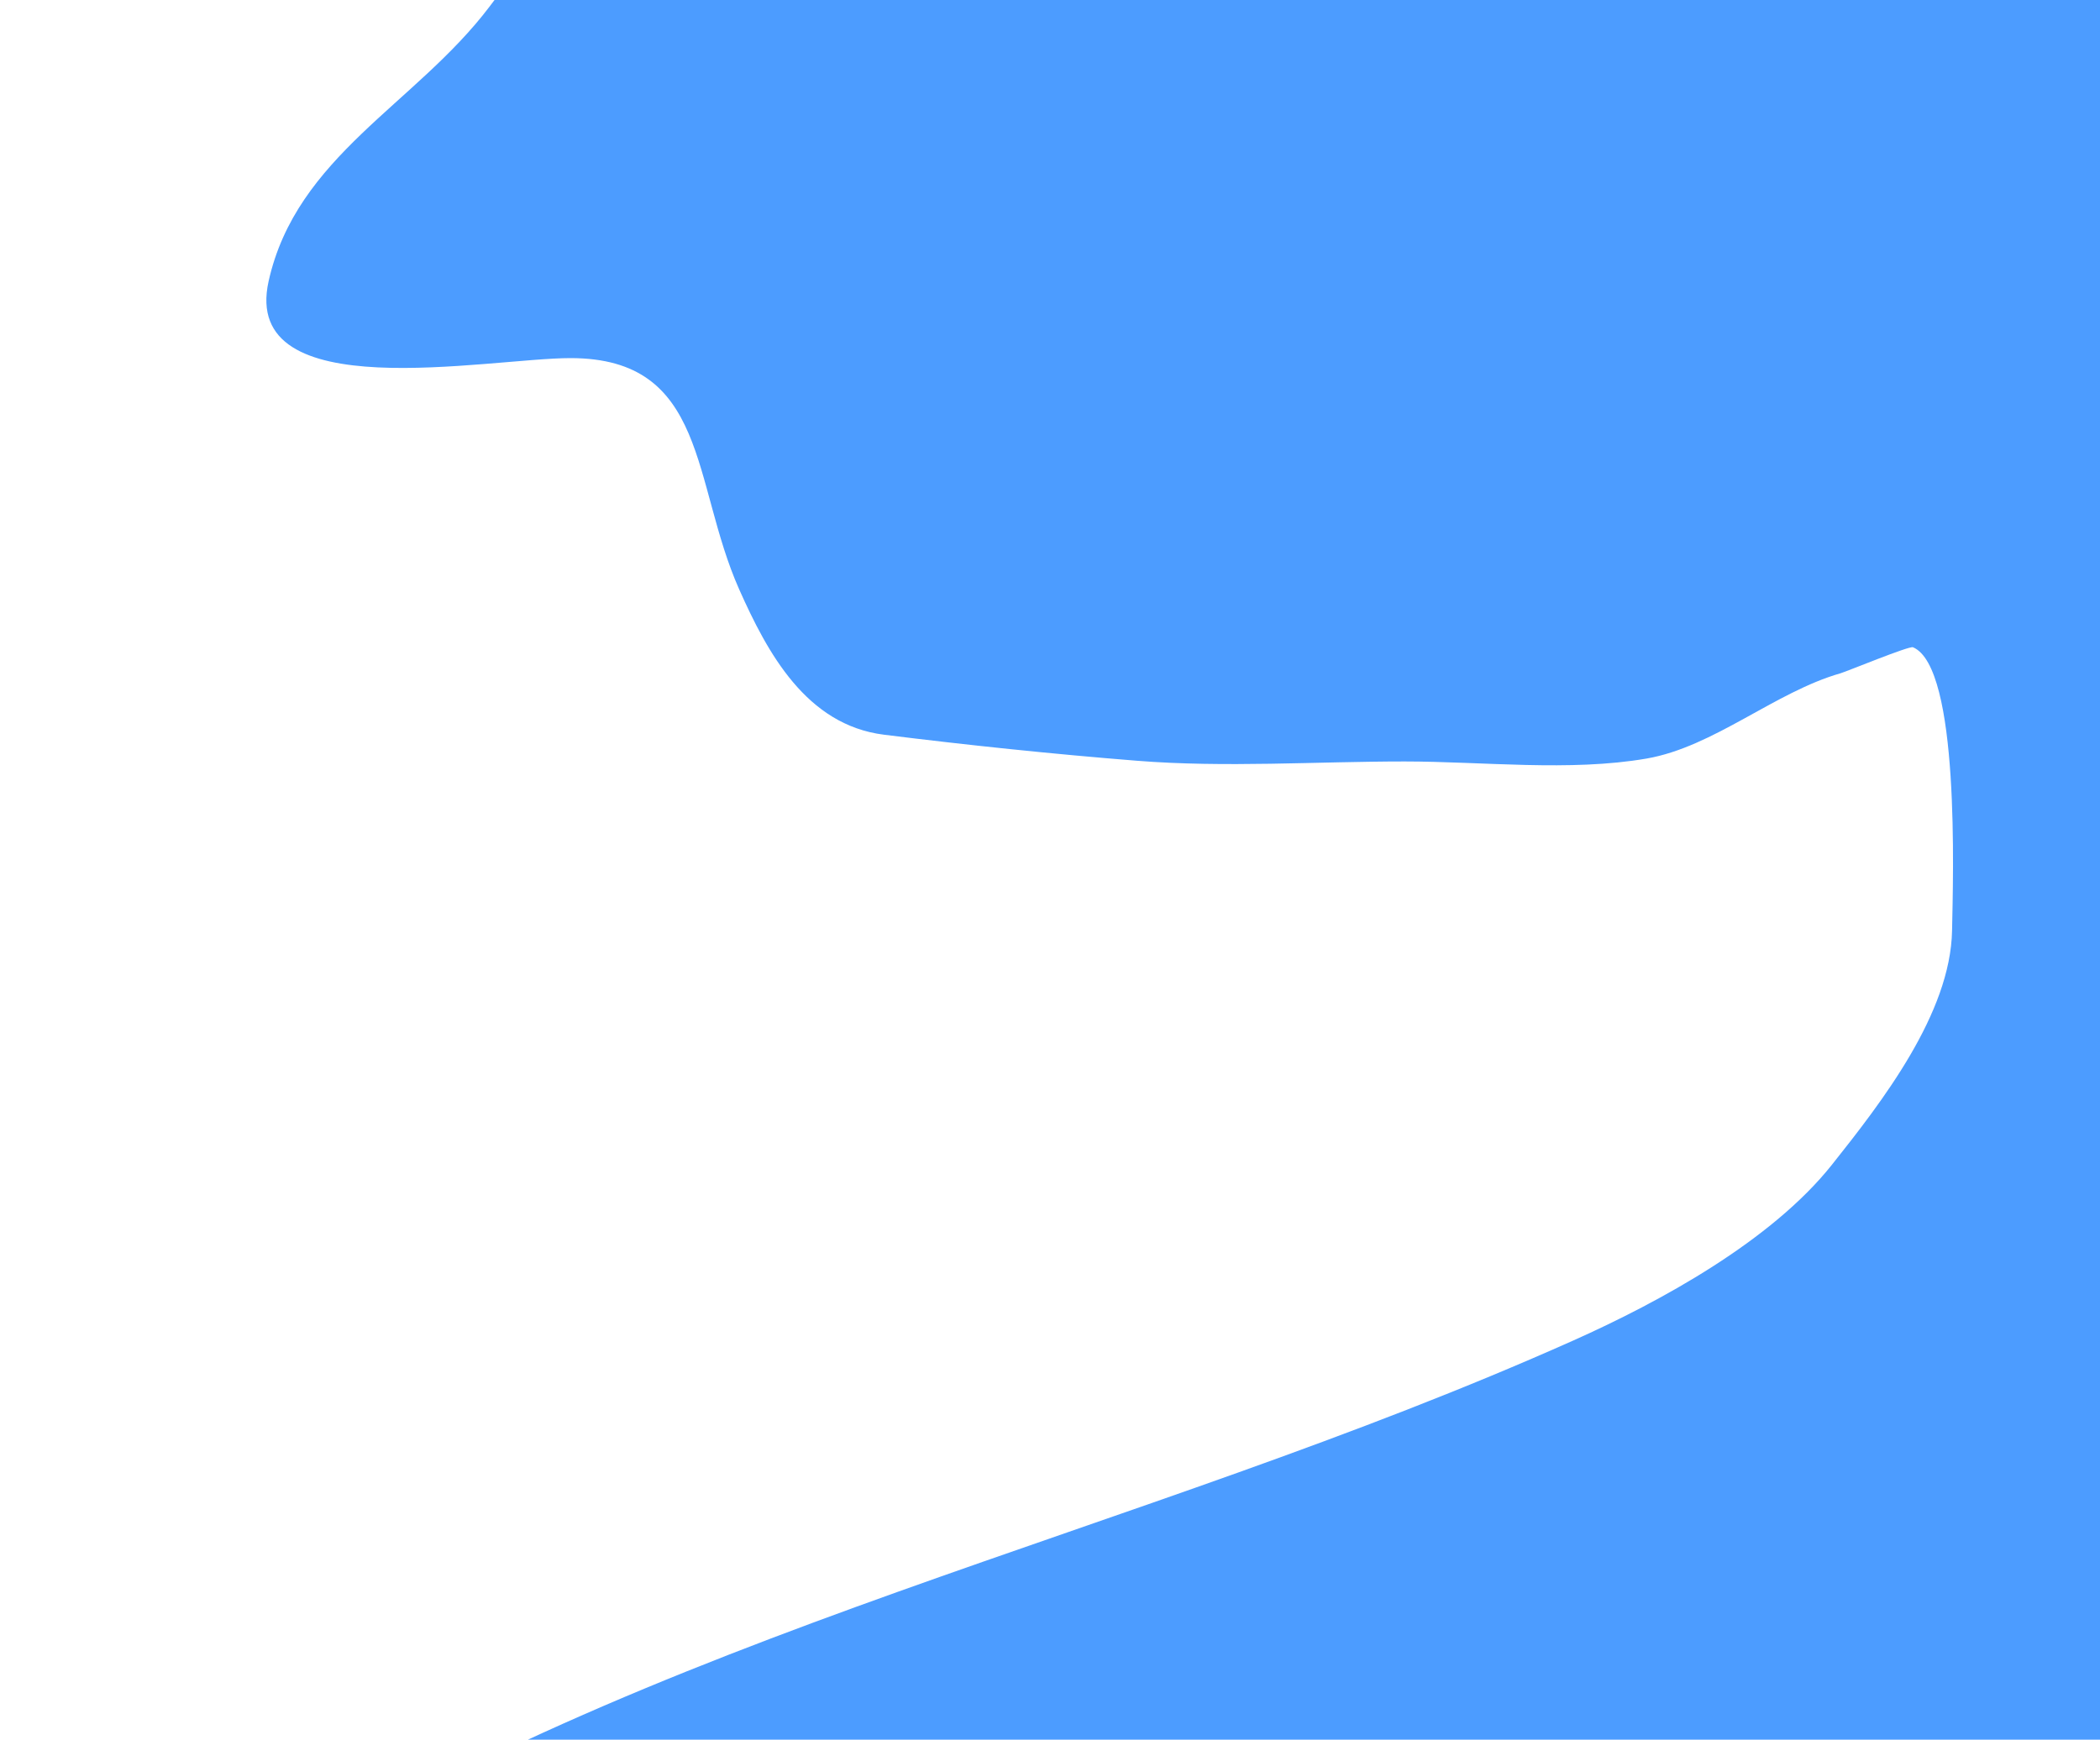 <svg width="782" height="648" viewBox="0 0 782 648" fill="none" xmlns="http://www.w3.org/2000/svg">
<path d="M697.791 -701.299C727.065 -690.859 749.112 -673.337 775.446 -656.603L892.2 900.493C827.673 908.548 762.484 910.002 697.791 917.456C612.274 927.309 526.978 943.66 443.252 963.499L442.013 963.792C333.522 989.501 62.541 1053.72 8.594 917.456C-20.509 843.947 28.608 745.839 91.373 705.284C242.587 607.579 422.732 572.193 585.89 499.305C618.256 484.846 659.596 462.238 682.151 433.876C700.779 410.453 726.328 377.518 726.911 346.638C727.288 326.695 729.911 248.473 712.351 241.09C710.961 240.506 687.569 250.161 685.387 250.783C660.976 257.748 638.206 278.22 613.124 282.555C584.65 287.476 552.007 283.632 523.065 283.632C490.073 283.632 456.193 285.991 423.298 283.363C392.025 280.865 360.263 277.548 329.194 273.67C300.222 270.054 285.752 243.107 275.267 219.55C257.543 179.728 263.76 133.389 212.441 133.389C181.636 133.389 89.473 152.167 100.022 104.765C110.39 58.173 154.702 38.871 182.241 2.531C202.997 -24.857 222.148 -51.051 222.148 -85.784C222.148 -124.188 222.705 -162.627 222.148 -201.025C221.636 -236.291 207.587 -269.16 207.587 -304.688C207.587 -335.817 202.44 -371.945 210.284 -402.158C228.416 -471.995 256.053 -552.399 304.657 -607.868C339.809 -647.984 404.696 -699.549 459.969 -705.068C476.295 -706.699 490.185 -714.488 507.426 -714.762C533.271 -715.171 559.198 -714.97 585.048 -714.77L586.16 -714.762C623.848 -714.47 662.018 -714.057 697.791 -701.299Z" fill="#4C9CFF"/>
</svg>
